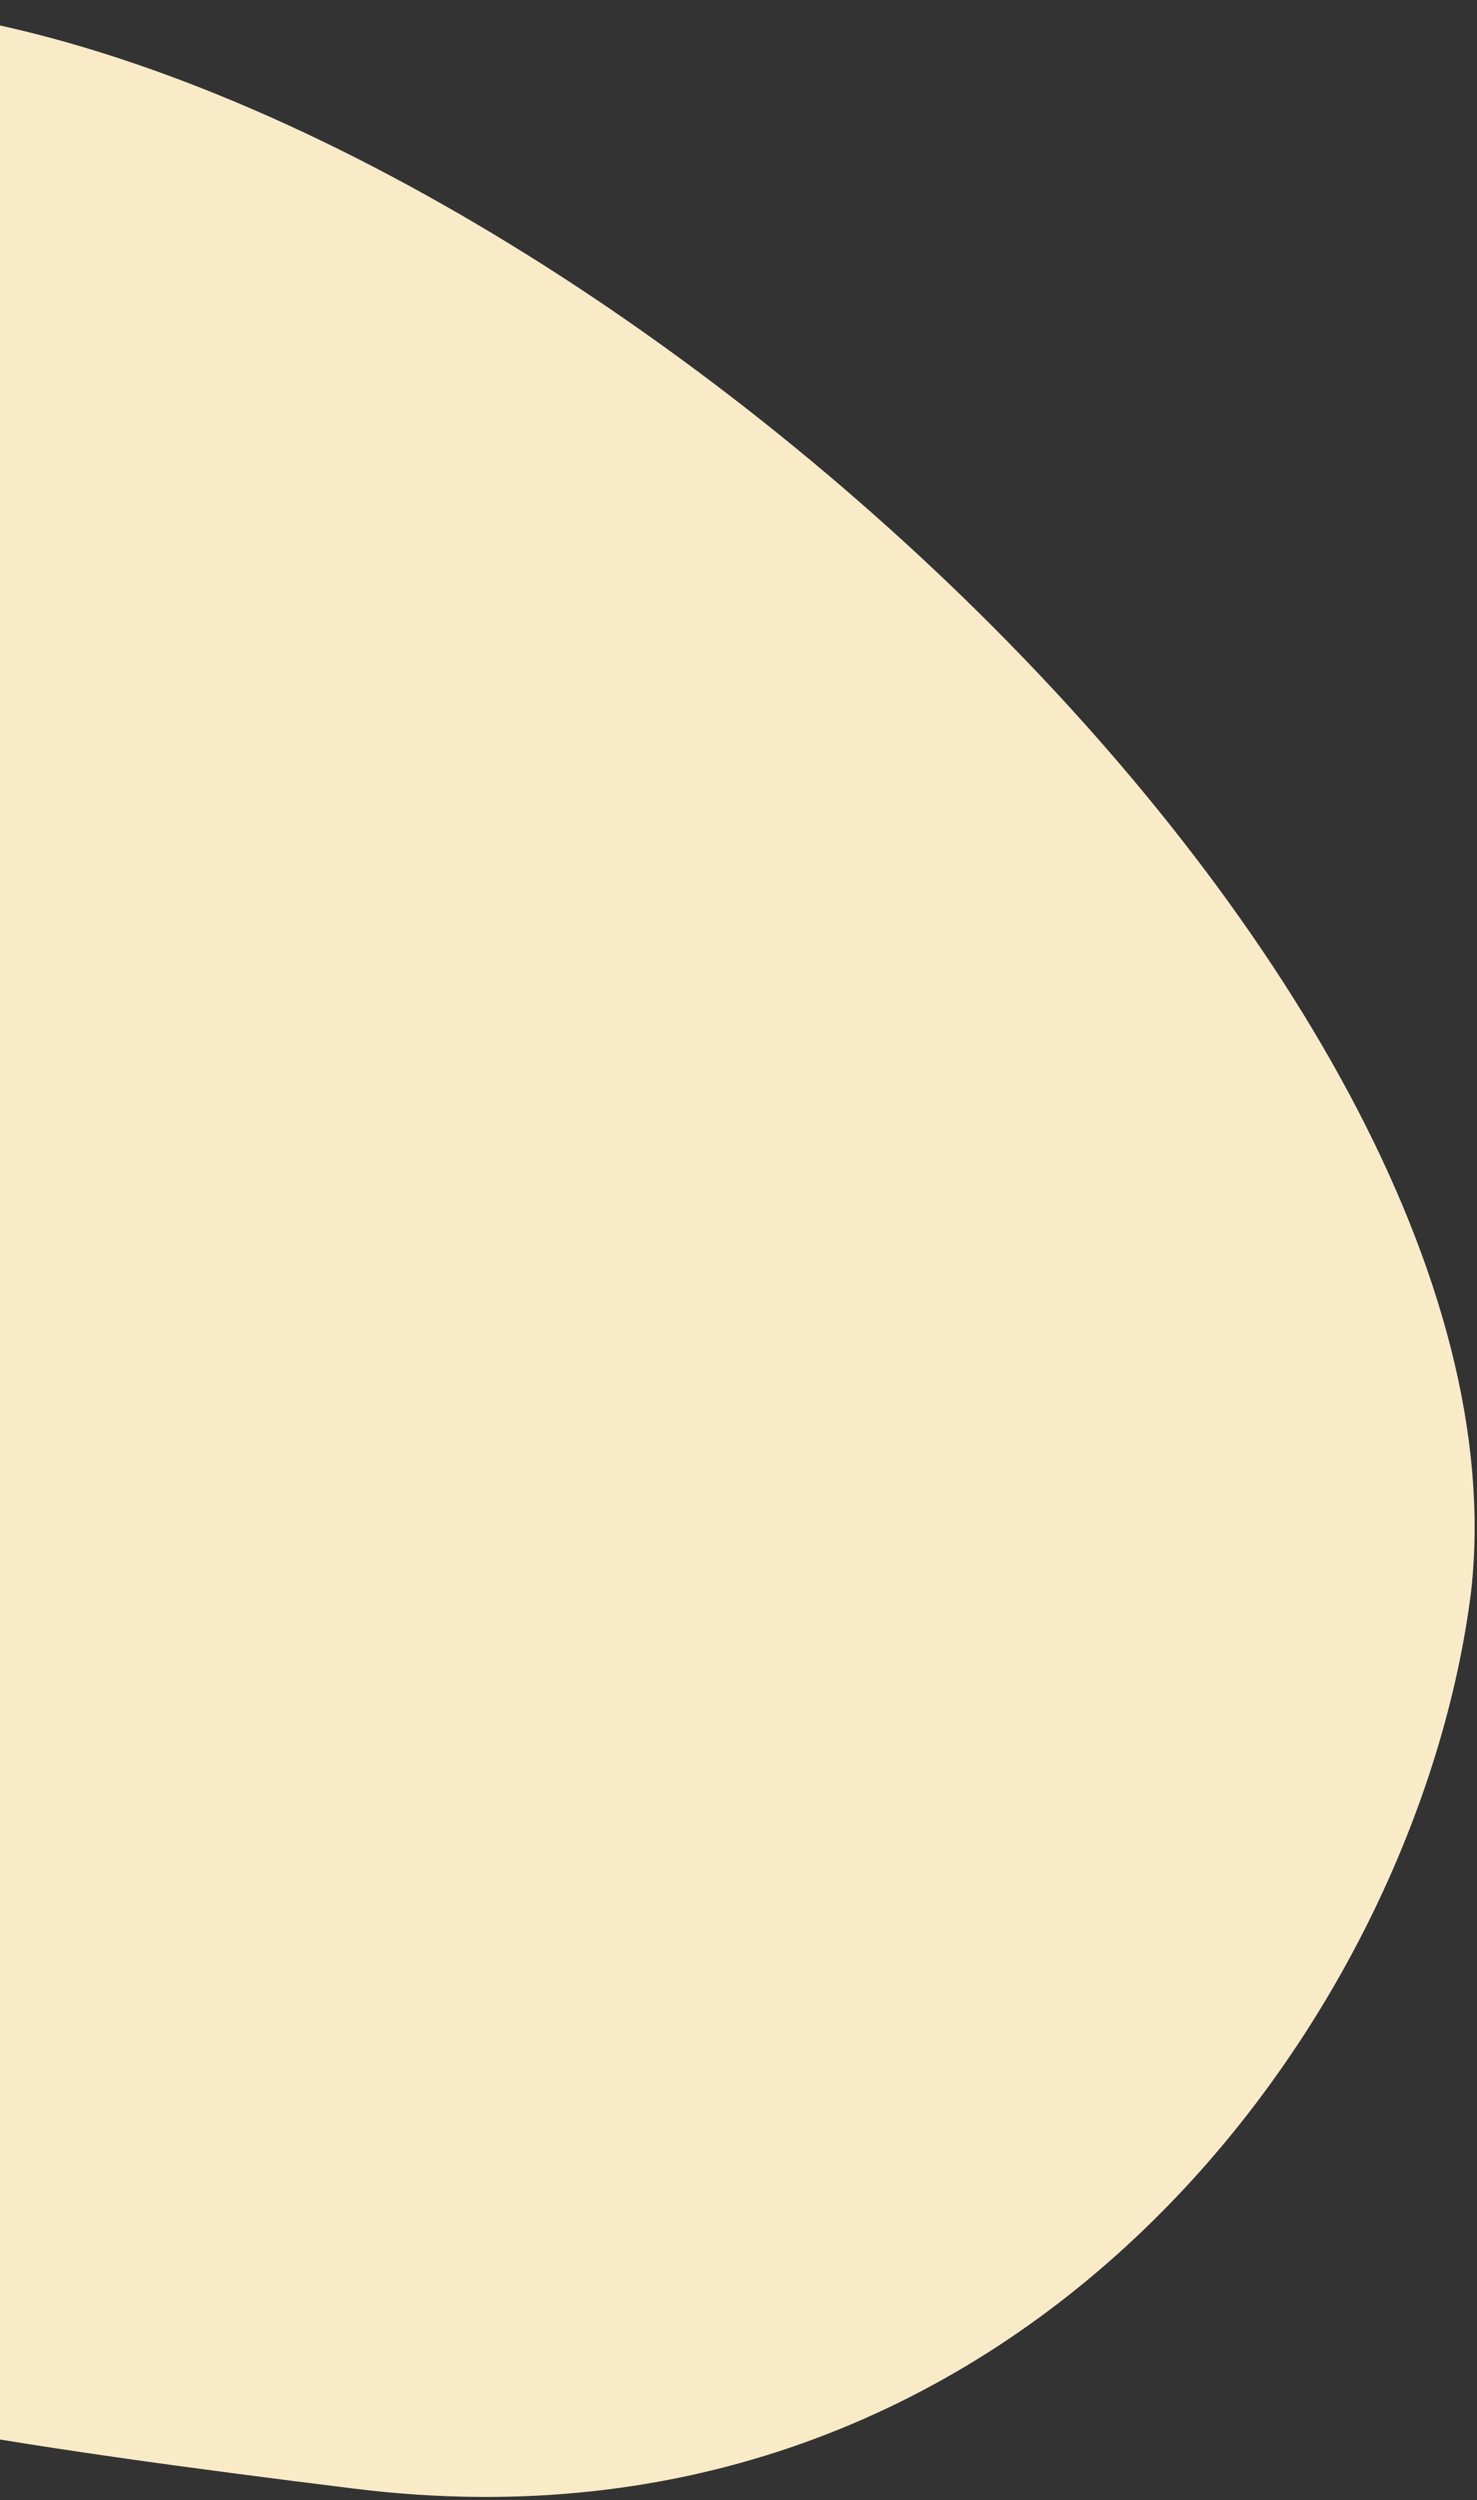<svg width="214" height="362" fill="none" xmlns="http://www.w3.org/2000/svg"><rect width="100%" height="100%" fill="#333333" stroke="none"/><path d="M213.162 230.319c-7.633 61.671-65.199 141.999-161.744 130.049-96.545-11.949-168.796-24.615-161.162-86.286 7.633-61.671-.261-284.687 96.284-272.737 96.545 11.95 236.487 139.348 226.622 228.974Z" fill="#F9EBC7"/></svg>